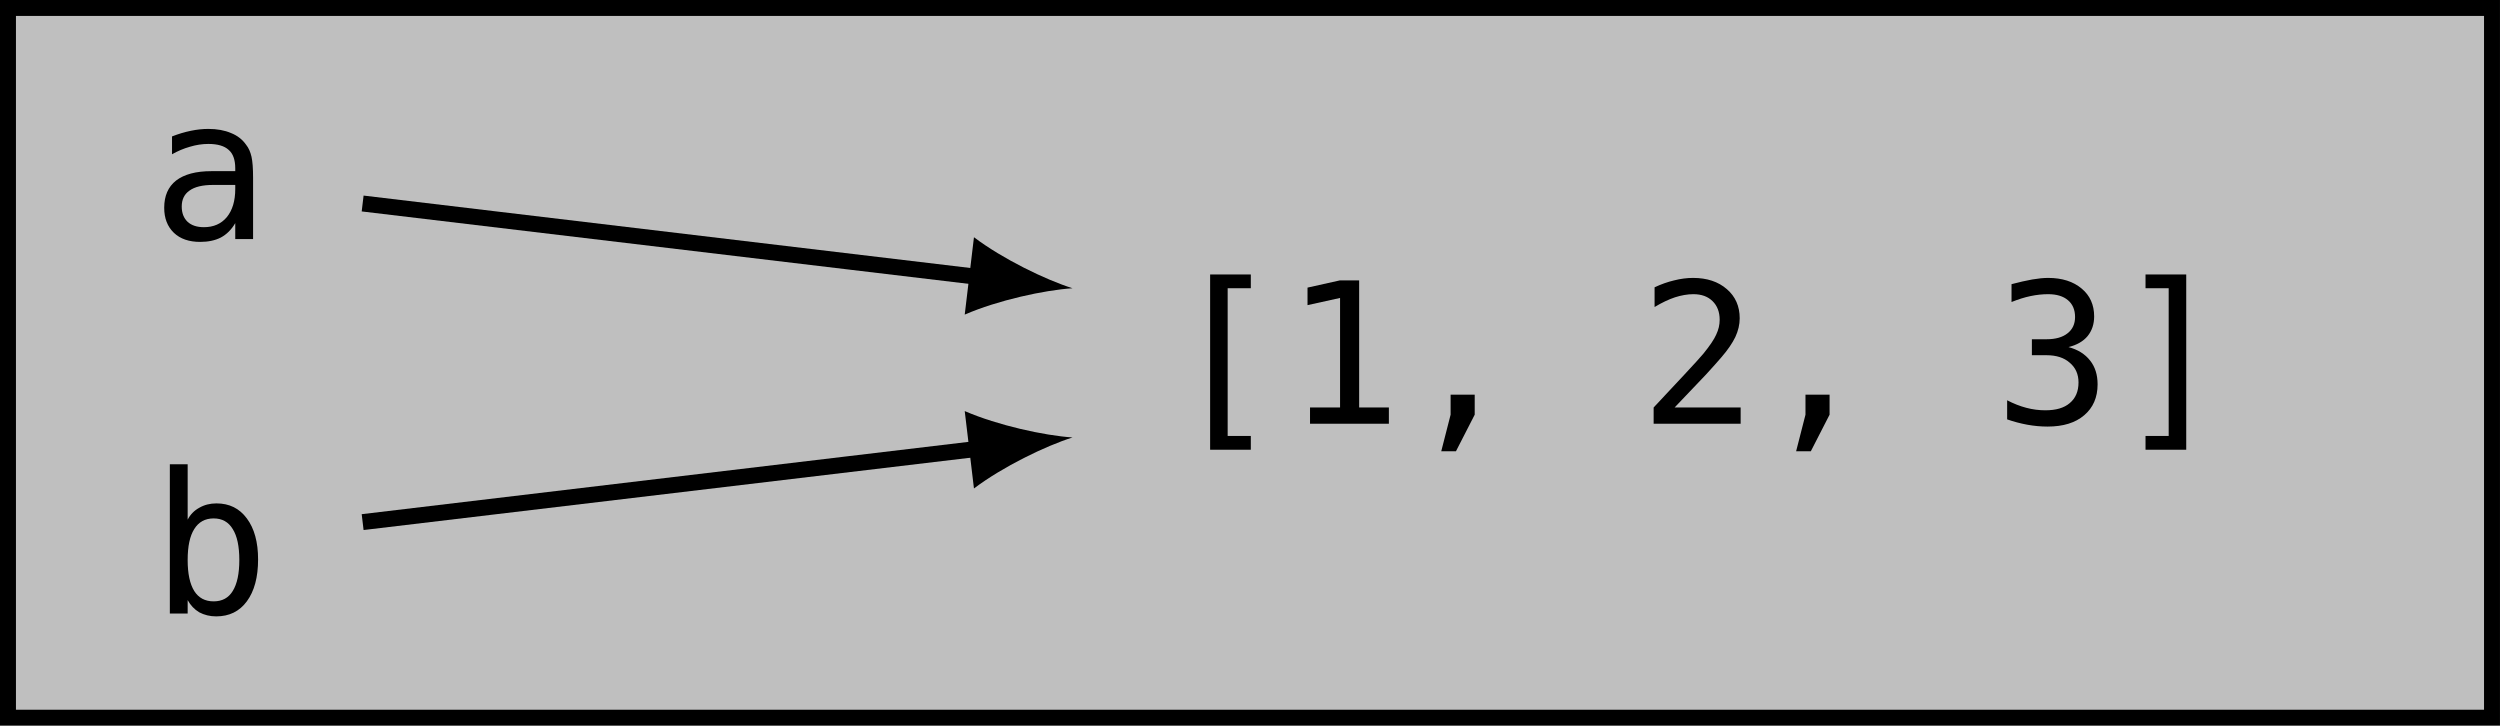 <?xml version="1.0" encoding="UTF-8"?>
<svg xmlns="http://www.w3.org/2000/svg" xmlns:xlink="http://www.w3.org/1999/xlink" width="124.813pt" height="36.23pt" viewBox="0 0 124.813 36.23" version="1.1">
<defs>
<g>
<symbol overflow="visible" id="glyph0-0">
<path style="stroke:none;" d="M 0.5 1.734 L 0.5 -6.922 L 5.406 -6.922 L 5.406 1.734 Z M 1.047 1.188 L 4.859 1.188 L 4.859 -6.375 L 1.047 -6.375 Z M 1.047 1.188 "/>
</symbol>
<symbol overflow="visible" id="glyph0-1">
<path style="stroke:none;" d="M 3.359 -2.703 L 3.078 -2.703 C 2.555 -2.703 2.164 -2.609 1.906 -2.422 C 1.645 -2.242 1.516 -1.977 1.516 -1.625 C 1.516 -1.301 1.613 -1.047 1.812 -0.859 C 2.008 -0.68 2.281 -0.594 2.625 -0.594 C 3.102 -0.594 3.484 -0.758 3.766 -1.094 C 4.047 -1.438 4.188 -1.906 4.188 -2.5 L 4.188 -2.703 Z M 5.078 -3.062 L 5.078 0 L 4.188 0 L 4.188 -0.797 C 4 -0.473 3.758 -0.234 3.469 -0.078 C 3.188 0.066 2.844 0.141 2.438 0.141 C 1.883 0.141 1.445 -0.008 1.125 -0.312 C 0.801 -0.625 0.641 -1.039 0.641 -1.562 C 0.641 -2.156 0.836 -2.609 1.234 -2.922 C 1.641 -3.234 2.227 -3.391 3 -3.391 L 4.188 -3.391 L 4.188 -3.531 C 4.188 -3.957 4.078 -4.266 3.859 -4.453 C 3.648 -4.648 3.312 -4.75 2.844 -4.75 C 2.539 -4.75 2.234 -4.703 1.922 -4.609 C 1.617 -4.523 1.32 -4.398 1.031 -4.234 L 1.031 -5.125 C 1.352 -5.25 1.664 -5.344 1.969 -5.406 C 2.27 -5.469 2.562 -5.5 2.844 -5.5 C 3.281 -5.5 3.656 -5.43 3.969 -5.297 C 4.289 -5.172 4.547 -4.973 4.734 -4.703 C 4.859 -4.547 4.945 -4.348 5 -4.109 C 5.051 -3.879 5.078 -3.531 5.078 -3.062 Z M 5.078 -3.062 "/>
</symbol>
<symbol overflow="visible" id="glyph0-2">
<path style="stroke:none;" d="M 2.219 -7.453 L 4.25 -7.453 L 4.25 -6.766 L 3.094 -6.766 L 3.094 0.609 L 4.25 0.609 L 4.25 1.297 L 2.219 1.297 Z M 2.219 -7.453 "/>
</symbol>
<symbol overflow="visible" id="glyph0-3">
<path style="stroke:none;" d="M 1.297 -0.812 L 2.797 -0.812 L 2.797 -6.281 L 1.172 -5.922 L 1.172 -6.797 L 2.781 -7.156 L 3.75 -7.156 L 3.75 -0.812 L 5.234 -0.812 L 5.234 0 L 1.297 0 Z M 1.297 -0.812 "/>
</symbol>
<symbol overflow="visible" id="glyph0-4">
<path style="stroke:none;" d="M 2.406 -1.453 L 3.609 -1.453 L 3.609 -0.453 L 2.672 1.375 L 1.938 1.375 L 2.406 -0.453 Z M 2.406 -1.453 "/>
</symbol>
<symbol overflow="visible" id="glyph0-5">
<path style="stroke:none;" d="M 1.781 -0.812 L 5.078 -0.812 L 5.078 0 L 0.734 0 L 0.734 -0.812 C 1.328 -1.445 1.848 -2.004 2.297 -2.484 C 2.742 -2.961 3.051 -3.301 3.219 -3.5 C 3.539 -3.895 3.754 -4.211 3.859 -4.453 C 3.973 -4.691 4.031 -4.938 4.031 -5.188 C 4.031 -5.582 3.91 -5.895 3.672 -6.125 C 3.441 -6.352 3.125 -6.469 2.719 -6.469 C 2.426 -6.469 2.117 -6.414 1.797 -6.312 C 1.484 -6.207 1.145 -6.047 0.781 -5.828 L 0.781 -6.812 C 1.113 -6.969 1.438 -7.082 1.75 -7.156 C 2.07 -7.238 2.391 -7.281 2.703 -7.281 C 3.398 -7.281 3.961 -7.094 4.391 -6.719 C 4.816 -6.352 5.031 -5.867 5.031 -5.266 C 5.031 -4.953 4.957 -4.641 4.812 -4.328 C 4.664 -4.023 4.438 -3.691 4.125 -3.328 C 3.945 -3.117 3.688 -2.828 3.344 -2.453 C 3 -2.086 2.477 -1.539 1.781 -0.812 Z M 1.781 -0.812 "/>
</symbol>
<symbol overflow="visible" id="glyph0-6">
<path style="stroke:none;" d="M 3.719 -3.828 C 4.188 -3.703 4.547 -3.477 4.797 -3.156 C 5.047 -2.844 5.172 -2.445 5.172 -1.969 C 5.172 -1.312 4.945 -0.797 4.5 -0.422 C 4.062 -0.047 3.453 0.141 2.672 0.141 C 2.336 0.141 2 0.109 1.656 0.047 C 1.32 -0.016 0.988 -0.102 0.656 -0.219 L 0.656 -1.172 C 0.977 -1.004 1.297 -0.879 1.609 -0.797 C 1.93 -0.711 2.25 -0.672 2.562 -0.672 C 3.094 -0.672 3.5 -0.789 3.781 -1.031 C 4.07 -1.27 4.219 -1.613 4.219 -2.062 C 4.219 -2.477 4.07 -2.805 3.781 -3.047 C 3.5 -3.297 3.113 -3.422 2.625 -3.422 L 1.891 -3.422 L 1.891 -4.219 L 2.625 -4.219 C 3.07 -4.219 3.422 -4.316 3.672 -4.516 C 3.922 -4.711 4.047 -4.984 4.047 -5.328 C 4.047 -5.691 3.926 -5.973 3.688 -6.172 C 3.457 -6.367 3.129 -6.469 2.703 -6.469 C 2.422 -6.469 2.129 -6.438 1.828 -6.375 C 1.523 -6.312 1.207 -6.211 0.875 -6.078 L 0.875 -6.969 C 1.258 -7.07 1.602 -7.148 1.906 -7.203 C 2.207 -7.254 2.473 -7.281 2.703 -7.281 C 3.398 -7.281 3.957 -7.102 4.375 -6.75 C 4.789 -6.406 5 -5.941 5 -5.359 C 5 -4.973 4.891 -4.645 4.672 -4.375 C 4.453 -4.113 4.133 -3.93 3.719 -3.828 Z M 3.719 -3.828 "/>
</symbol>
<symbol overflow="visible" id="glyph0-7">
<path style="stroke:none;" d="M 3.688 -7.453 L 3.688 1.297 L 1.656 1.297 L 1.656 0.609 L 2.812 0.609 L 2.812 -6.766 L 1.656 -6.766 L 1.656 -7.453 Z M 3.688 -7.453 "/>
</symbol>
<symbol overflow="visible" id="glyph0-8">
<path style="stroke:none;" d="M 4.391 -2.672 C 4.391 -3.359 4.281 -3.875 4.062 -4.219 C 3.852 -4.57 3.535 -4.75 3.109 -4.75 C 2.68 -4.75 2.359 -4.57 2.141 -4.219 C 1.922 -3.875 1.812 -3.359 1.812 -2.672 C 1.812 -1.992 1.922 -1.477 2.141 -1.125 C 2.359 -0.781 2.68 -0.609 3.109 -0.609 C 3.535 -0.609 3.852 -0.781 4.062 -1.125 C 4.281 -1.477 4.391 -1.992 4.391 -2.672 Z M 1.812 -4.688 C 1.945 -4.945 2.141 -5.145 2.391 -5.281 C 2.641 -5.426 2.926 -5.5 3.25 -5.5 C 3.895 -5.5 4.398 -5.25 4.766 -4.75 C 5.141 -4.25 5.328 -3.566 5.328 -2.703 C 5.328 -1.816 5.141 -1.117 4.766 -0.609 C 4.398 -0.109 3.891 0.141 3.234 0.141 C 2.922 0.141 2.641 0.07 2.391 -0.062 C 2.148 -0.207 1.957 -0.41 1.812 -0.672 L 1.812 0 L 0.922 0 L 0.922 -7.453 L 1.812 -7.453 Z M 1.812 -4.688 "/>
</symbol>
</g>
<clipPath id="clip1">
  <path d="M 0 0 L 124.812 0 L 124.812 36 L 0 36 Z M 0 0 "/>
</clipPath>
<clipPath id="clip2">
  <path d="M 0 0 L 124.812 0 L 124.812 36.23 L 0 36.23 Z M 0 0 "/>
</clipPath>
<clipPath id="clip3">
  <path d="M 6 11 L 61 11 L 61 36.23 L 6 36.23 Z M 6 11 "/>
</clipPath>
</defs>
<g id="surface1">
<g clip-path="url(#clip1)" clip-rule="nonzero">
<path style=" stroke:none;fill-rule:nonzero;fill:rgb(75%,75%,75%);fill-opacity:1;" d="M 124.414 0.398 L 0.398 0.398 L 0.398 35.832 L 124.414 35.832 Z M 124.414 0.398 "/>
</g>
<g clip-path="url(#clip2)" clip-rule="nonzero">
<path style="fill:none;stroke-width:0.797;stroke-linecap:butt;stroke-linejoin:miter;stroke:rgb(0%,0%,0%);stroke-opacity:1;stroke-miterlimit:10;" d="M 62.008 17.717 L -62.008 17.717 L -62.008 -17.717 L 62.008 -17.717 Z M 62.008 17.717 " transform="matrix(1,0,0,-1,62.406,18.115)"/>
</g>
<g style="fill:rgb(0%,0%,0%);fill-opacity:1;">
  <use xlink:href="#glyph0-1" x="7.557" y="11.936"/>
</g>
<g style="fill:rgb(0%,0%,0%);fill-opacity:1;">
  <use xlink:href="#glyph0-2" x="58.197" y="21.156"/>
  <use xlink:href="#glyph0-3" x="64.106" y="21.156"/>
  <use xlink:href="#glyph0-4" x="70.016" y="21.156"/>
</g>
<g style="fill:rgb(0%,0%,0%);fill-opacity:1;">
  <use xlink:href="#glyph0-5" x="81.824" y="21.156"/>
  <use xlink:href="#glyph0-4" x="87.733" y="21.156"/>
</g>
<g style="fill:rgb(0%,0%,0%);fill-opacity:1;">
  <use xlink:href="#glyph0-6" x="99.551" y="21.156"/>
  <use xlink:href="#glyph0-7" x="105.46" y="21.156"/>
</g>
<g style="fill:rgb(0%,0%,0%);fill-opacity:1;">
  <use xlink:href="#glyph0-8" x="7.557" y="30.632"/>
</g>
<path style="fill:none;stroke-width:0.797;stroke-linecap:butt;stroke-linejoin:miter;stroke:rgb(0%,0%,0%);stroke-opacity:1;stroke-miterlimit:10;" d="M -44.301 7.955 L -13.496 4.279 " transform="matrix(1,0,0,-1,62.406,18.115)"/>
<path style=" stroke:none;fill-rule:nonzero;fill:rgb(0%,0%,0%);fill-opacity:1;" d="M 53.547 14.391 C 52.203 13.969 50.062 12.93 48.625 11.844 L 48.164 15.707 C 49.816 14.988 52.141 14.484 53.547 14.391 "/>
<g clip-path="url(#clip3)" clip-rule="nonzero">
<path style="fill:none;stroke-width:0.797;stroke-linecap:butt;stroke-linejoin:miter;stroke:rgb(0%,0%,0%);stroke-opacity:1;stroke-miterlimit:10;" d="M -44.301 -7.951 L -13.496 -4.28 " transform="matrix(1,0,0,-1,62.406,18.115)"/>
</g>
<path style=" stroke:none;fill-rule:nonzero;fill:rgb(0%,0%,0%);fill-opacity:1;" d="M 53.547 21.84 C 52.141 21.746 49.816 21.238 48.164 20.523 L 48.625 24.387 C 50.062 23.301 52.203 22.262 53.547 21.84 "/>
</g>
</svg>
